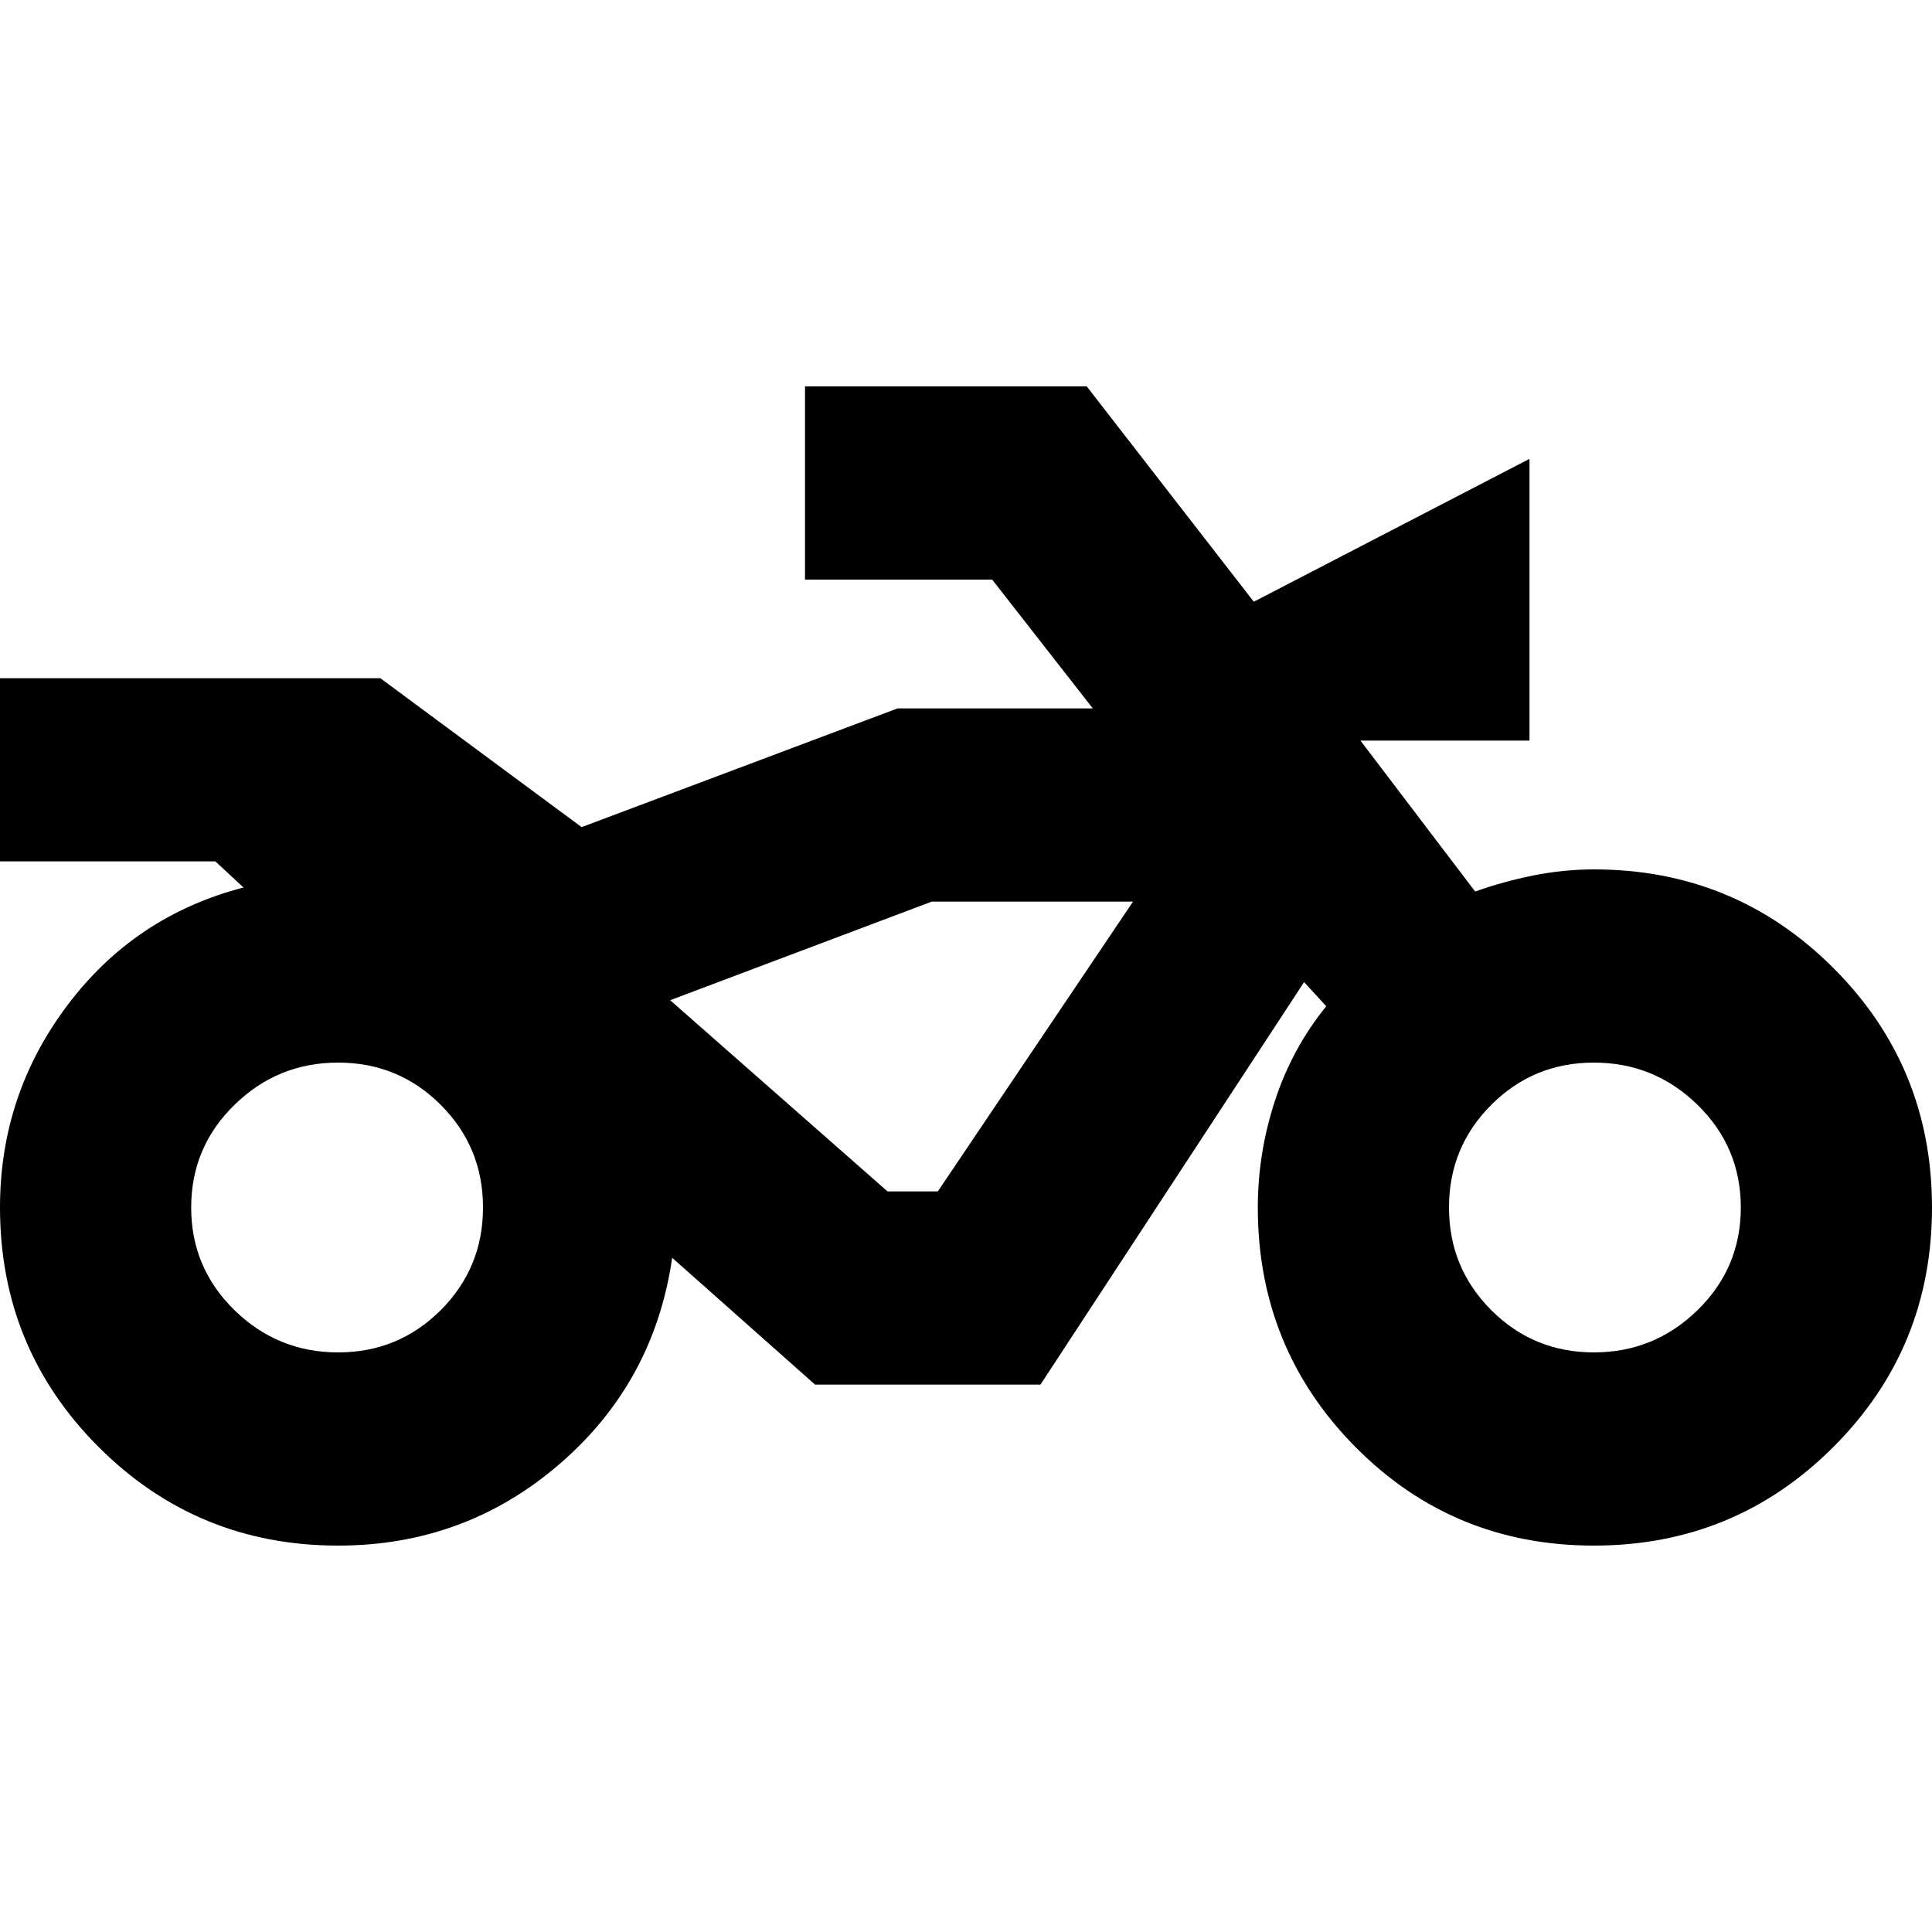 <svg xmlns="http://www.w3.org/2000/svg" height="24" viewBox="0 -960 960 960" width="24"><path d="M168-192q-70 0-119-49T0-360q0-56 33.5-100.5T121-519l-14-13H0v-91h189l100 74 157-59h97l-50-64h-93v-96h140l83 107 137-71v140h-84l57 75q14-5 29-8t30-3q70 0 119 49t49 119q0 70-49 119t-119 49q-70 0-118.5-49T625-360q0-27 8.5-53t25.5-47l-11-12-131 200H405l-71-63q-9 62-56 102.5T168-192Zm0-96q30 0 51-21t21-51q0-30-21-51t-51-21q-30 0-51.5 21T95-360q0 30 21.5 51t51.5 21Zm295-224-130 49 130-49h100-100Zm329 224q30 0 51.5-21t21.5-51q0-30-21.5-51T792-432q-30 0-51 21t-21 51q0 30 21 51t51 21Zm-326-80 97-144H463l-130 49 108 95h25Z"/></svg>
